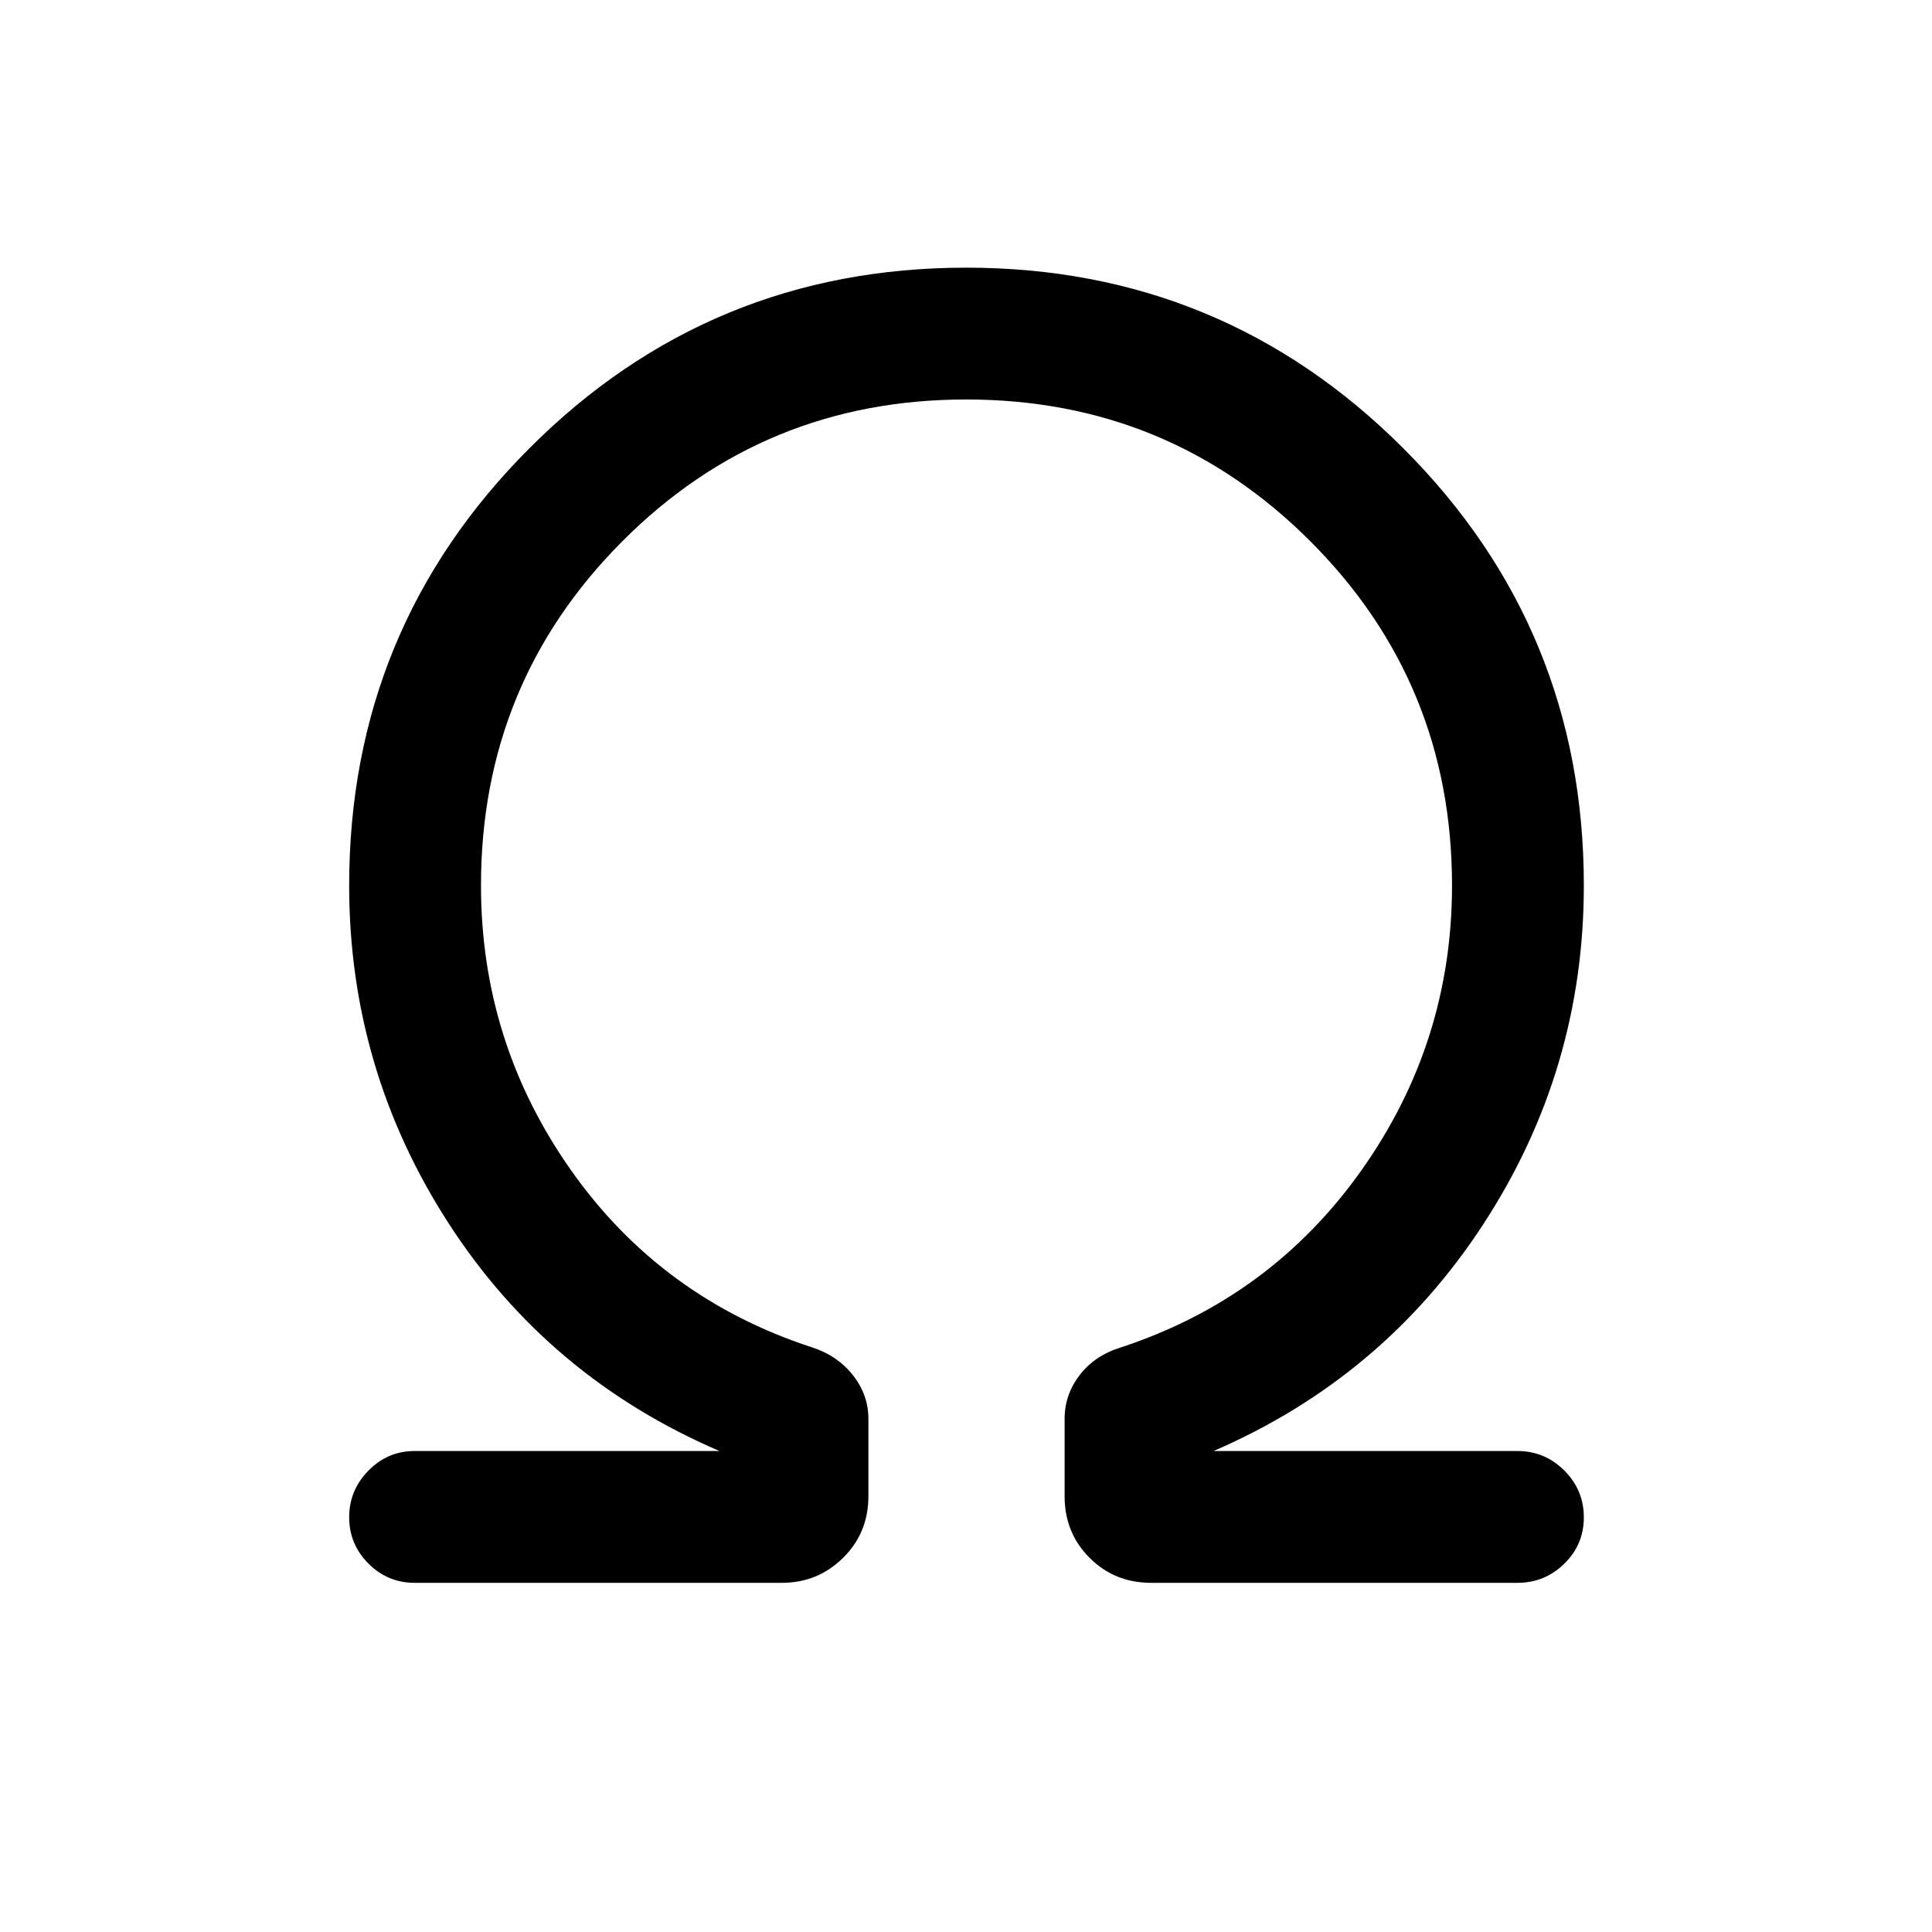 <svg xmlns="http://www.w3.org/2000/svg" height="24" viewBox="0 -960 960 960" width="24"><path d="M480.09-761.5q-100.59 0-170.84 70.44Q239-620.63 239-520q0 78 44.75 141.5t119.75 88q12.5 4 20.25 13.75T431.5-255v38.5q0 18.17-12.58 30.58-12.59 12.42-30.42 12.42H206q-13.37 0-22.94-9.59-9.56-9.59-9.56-23t9.56-23.16Q192.63-239 206-239h151.5q-85-36.5-134.5-113t-49.5-168q0-127.58 89.59-217.29t217-89.71q127.41 0 217.16 89.71T787-520q0 91.5-49.75 168T603-239h151q13.58 0 23.29 9.69 9.71 9.69 9.71 23.25T777.29-183q-9.71 9.5-23.29 9.5H572q-18.17 0-30.58-12.42Q529-198.33 529-216.5V-255q0-12 7.5-21.75T557-290.5q74.5-24.5 119.5-88t45-141.5q0-100.63-70.41-171.06-70.41-70.44-171-70.44Z"/></svg>